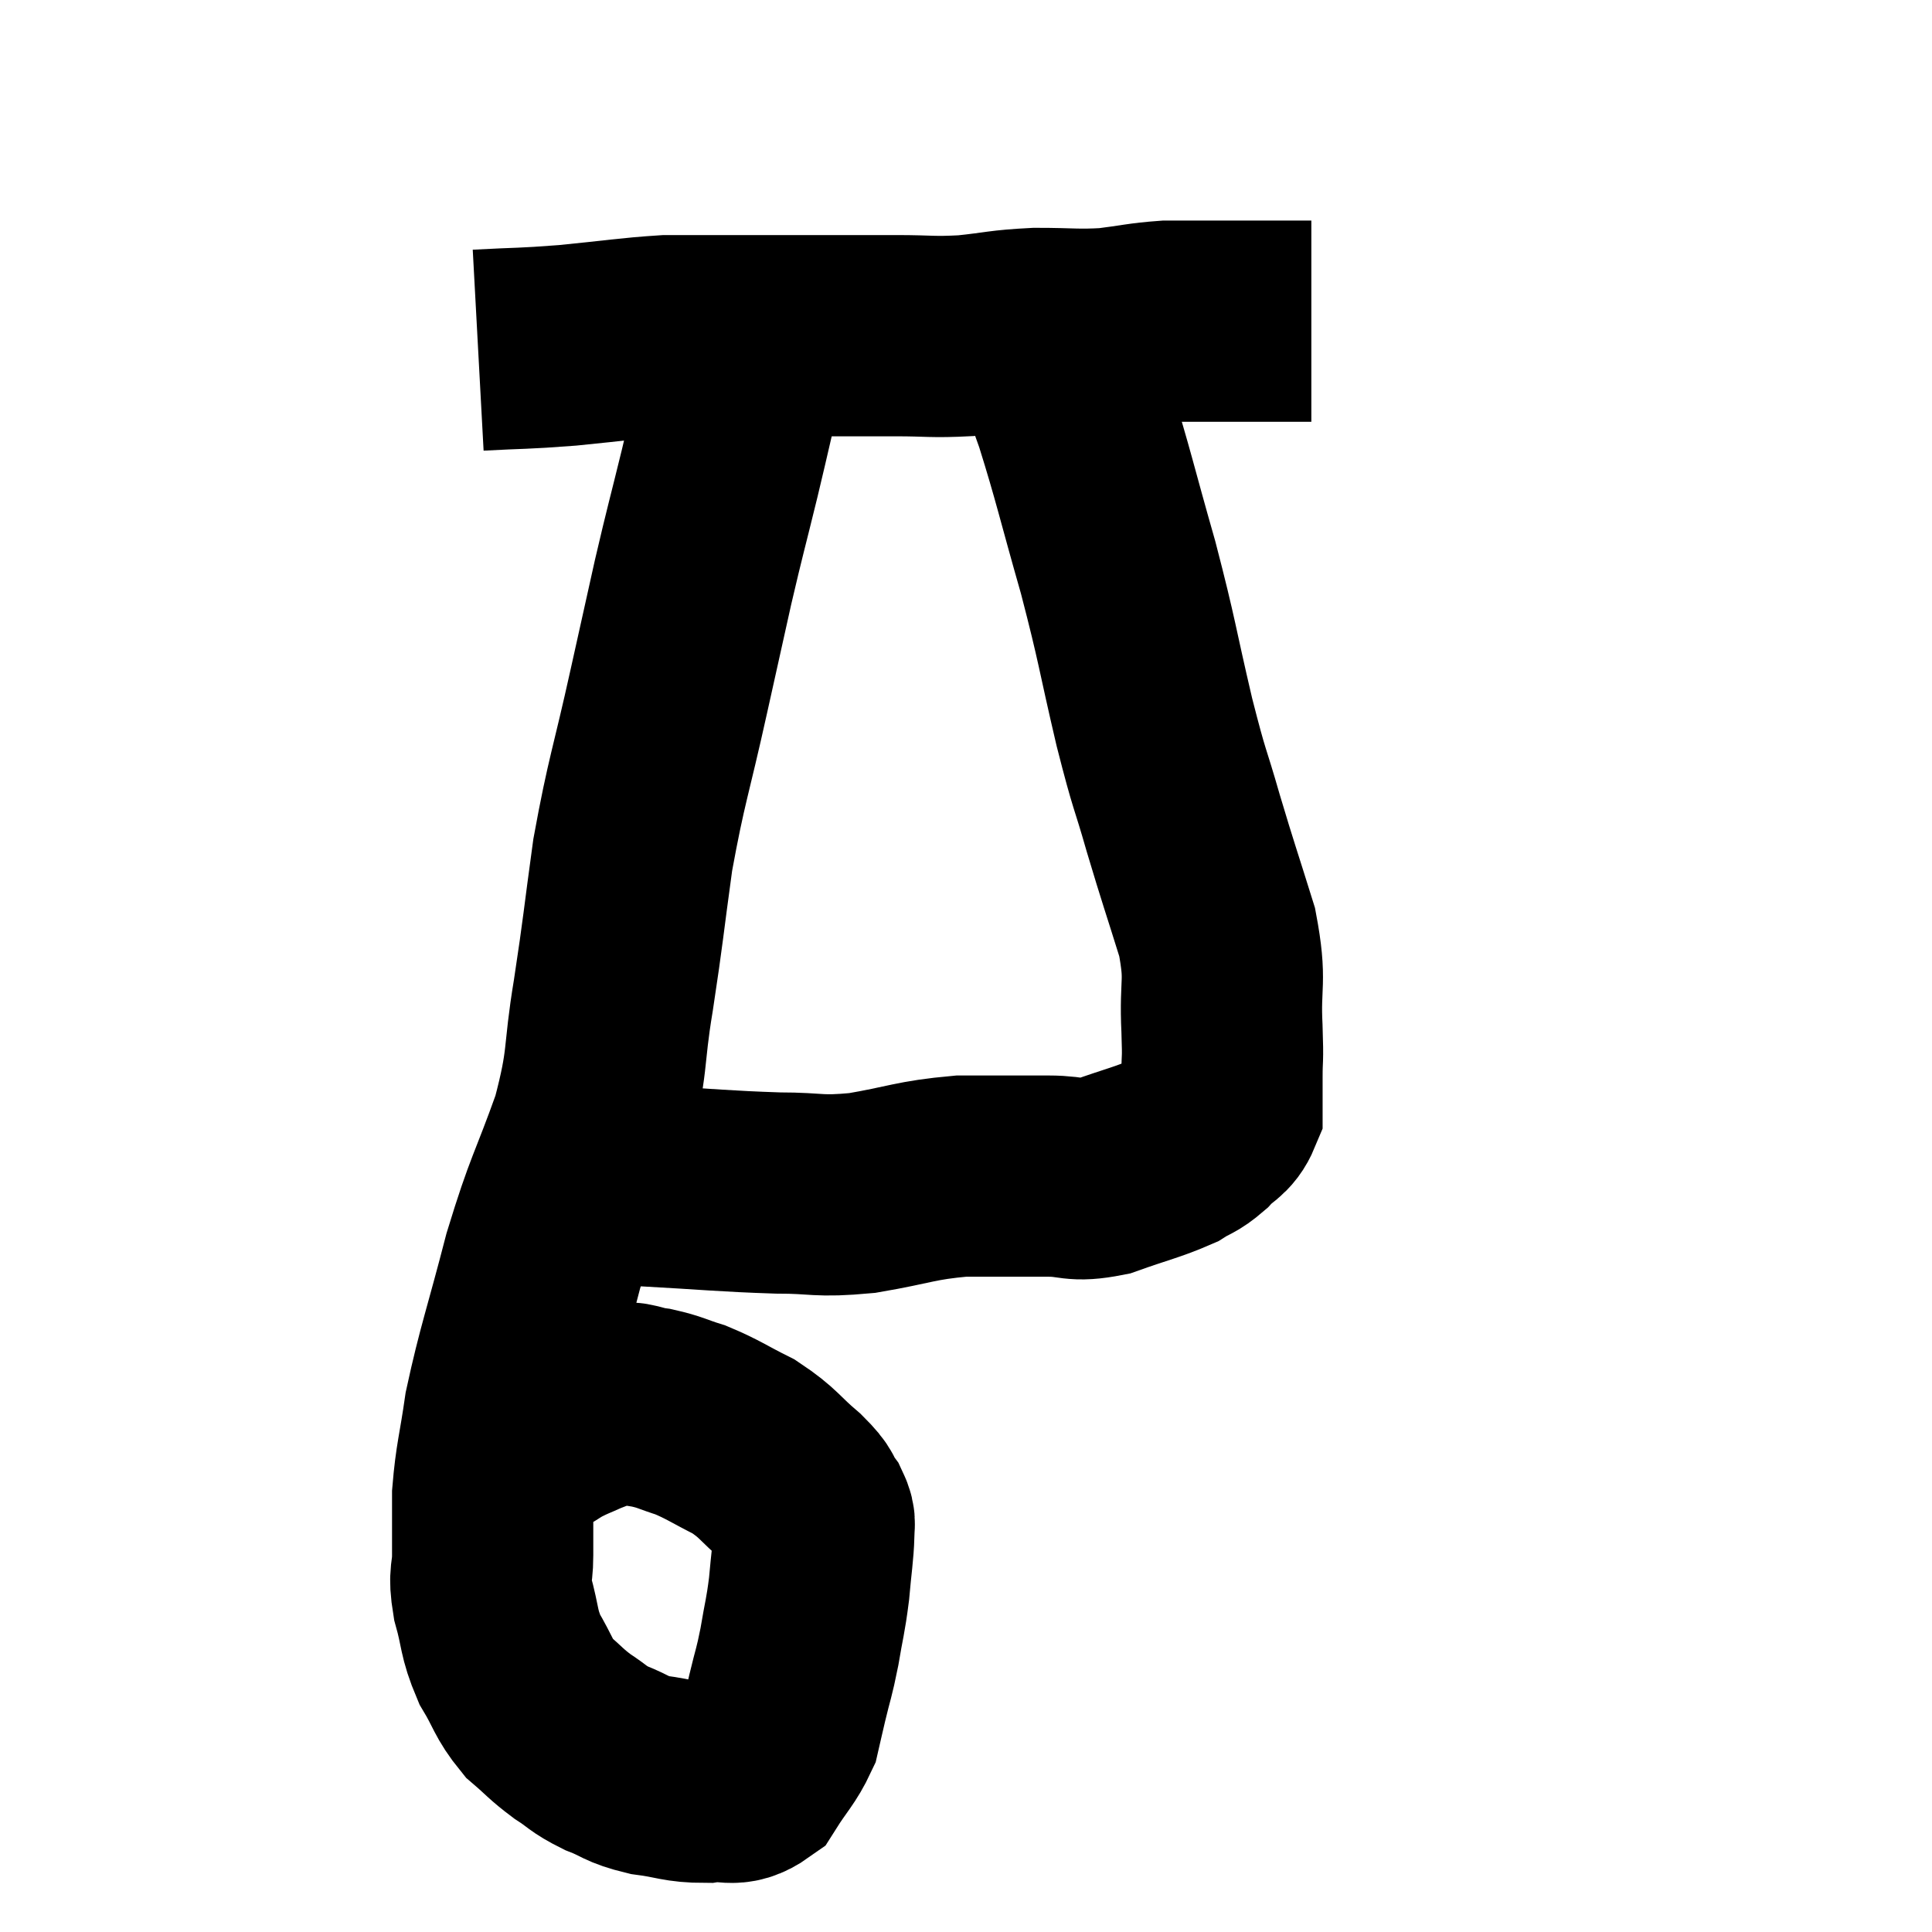 <svg width="48" height="48" viewBox="0 0 48 48" xmlns="http://www.w3.org/2000/svg"><path d="M 11.88 8.7 C 12.99 8.64, 12.93 8.67, 14.1 8.58 C 15.33 8.46, 15.63 8.4, 16.56 8.34 C 17.19 8.34, 17.055 8.34, 17.82 8.34 C 18.72 8.34, 18.51 8.34, 19.62 8.34 C 20.94 8.34, 21.165 8.34, 22.26 8.34 C 23.13 8.34, 23.13 8.385, 24 8.34 C 24.87 8.25, 24.855 8.205, 25.74 8.16 C 26.64 8.16, 26.73 8.205, 27.54 8.16 C 28.26 8.07, 28.365 8.025, 28.98 7.98 C 29.49 7.98, 29.37 7.98, 30 7.98 C 30.75 7.98, 30.9 7.98, 31.5 7.98 C 31.95 7.98, 32.13 7.98, 32.4 7.98 L 32.58 7.98" fill="none" stroke="black" stroke-width="5"></path><path d="M 19.02 7.86 C 18.75 8.52, 18.765 8.205, 18.48 9.18 C 18.18 10.47, 18.195 10.44, 17.88 11.76 C 17.55 13.11, 17.535 13.11, 17.22 14.46 C 16.92 15.81, 16.995 15.465, 16.62 17.16 C 16.17 19.2, 16.065 19.35, 15.72 21.24 C 15.48 22.98, 15.495 23.04, 15.24 24.72 C 14.97 26.34, 15.135 26.31, 14.7 27.96 C 14.1 29.64, 14.04 29.55, 13.5 31.32 C 13.02 33.18, 12.855 33.585, 12.54 35.04 C 12.39 36.09, 12.315 36.24, 12.24 37.14 C 12.24 37.89, 12.24 37.995, 12.24 38.64 C 12.24 39.18, 12.135 39.075, 12.24 39.72 C 12.45 40.47, 12.375 40.545, 12.66 41.22 C 13.02 41.82, 12.99 41.94, 13.38 42.42 C 13.8 42.78, 13.8 42.825, 14.22 43.14 C 14.64 43.41, 14.58 43.44, 15.06 43.68 C 15.6 43.89, 15.525 43.95, 16.14 44.1 C 16.83 44.19, 16.89 44.28, 17.52 44.28 C 18.09 44.19, 18.195 44.43, 18.66 44.1 C 19.02 43.53, 19.155 43.44, 19.38 42.96 C 19.47 42.57, 19.44 42.69, 19.56 42.18 C 19.71 41.55, 19.725 41.595, 19.86 40.92 C 19.98 40.2, 20.01 40.185, 20.1 39.48 C 20.16 38.79, 20.205 38.565, 20.22 38.1 C 20.19 37.86, 20.295 37.905, 20.16 37.62 C 19.92 37.29, 20.1 37.38, 19.68 36.96 C 19.08 36.45, 19.11 36.36, 18.48 35.94 C 17.82 35.61, 17.73 35.52, 17.16 35.28 C 16.68 35.13, 16.665 35.085, 16.2 34.98 C 15.75 34.92, 15.735 34.815, 15.3 34.86 C 14.88 35.01, 14.835 35.01, 14.46 35.16 C 14.13 35.31, 14.13 35.295, 13.8 35.46 C 13.47 35.64, 13.455 35.7, 13.14 35.82 C 12.84 35.88, 12.69 35.91, 12.54 35.94 C 12.54 35.94, 12.54 35.94, 12.54 35.94 L 12.54 35.94" fill="none" stroke="black" stroke-width="5"></path><path d="M 14.64 29.46 C 14.85 29.46, 14.715 29.46, 15.06 29.46 C 15.54 29.46, 14.955 29.415, 16.02 29.46 C 17.67 29.55, 17.97 29.595, 19.32 29.64 C 20.37 29.64, 20.28 29.745, 21.42 29.64 C 22.65 29.43, 22.725 29.325, 23.88 29.22 C 24.96 29.22, 25.155 29.22, 26.04 29.22 C 26.73 29.22, 26.655 29.37, 27.42 29.22 C 28.26 28.92, 28.515 28.875, 29.1 28.62 C 29.43 28.41, 29.445 28.47, 29.76 28.2 C 30.06 27.87, 30.21 27.9, 30.36 27.54 C 30.36 27.15, 30.36 27.255, 30.36 26.76 C 30.36 26.16, 30.39 26.46, 30.36 25.56 C 30.3 24.36, 30.48 24.435, 30.24 23.16 C 29.82 21.81, 29.79 21.765, 29.4 20.46 C 29.04 19.2, 29.085 19.53, 28.68 17.94 C 28.23 16.02, 28.275 16.005, 27.78 14.1 C 27.24 12.21, 27.165 11.805, 26.7 10.32 C 26.31 9.24, 26.175 8.82, 25.92 8.16 C 25.8 7.92, 25.74 7.8, 25.68 7.68 C 25.68 7.68, 25.68 7.68, 25.68 7.68 L 25.68 7.68" fill="none" stroke="black" stroke-width="5"></path></svg>